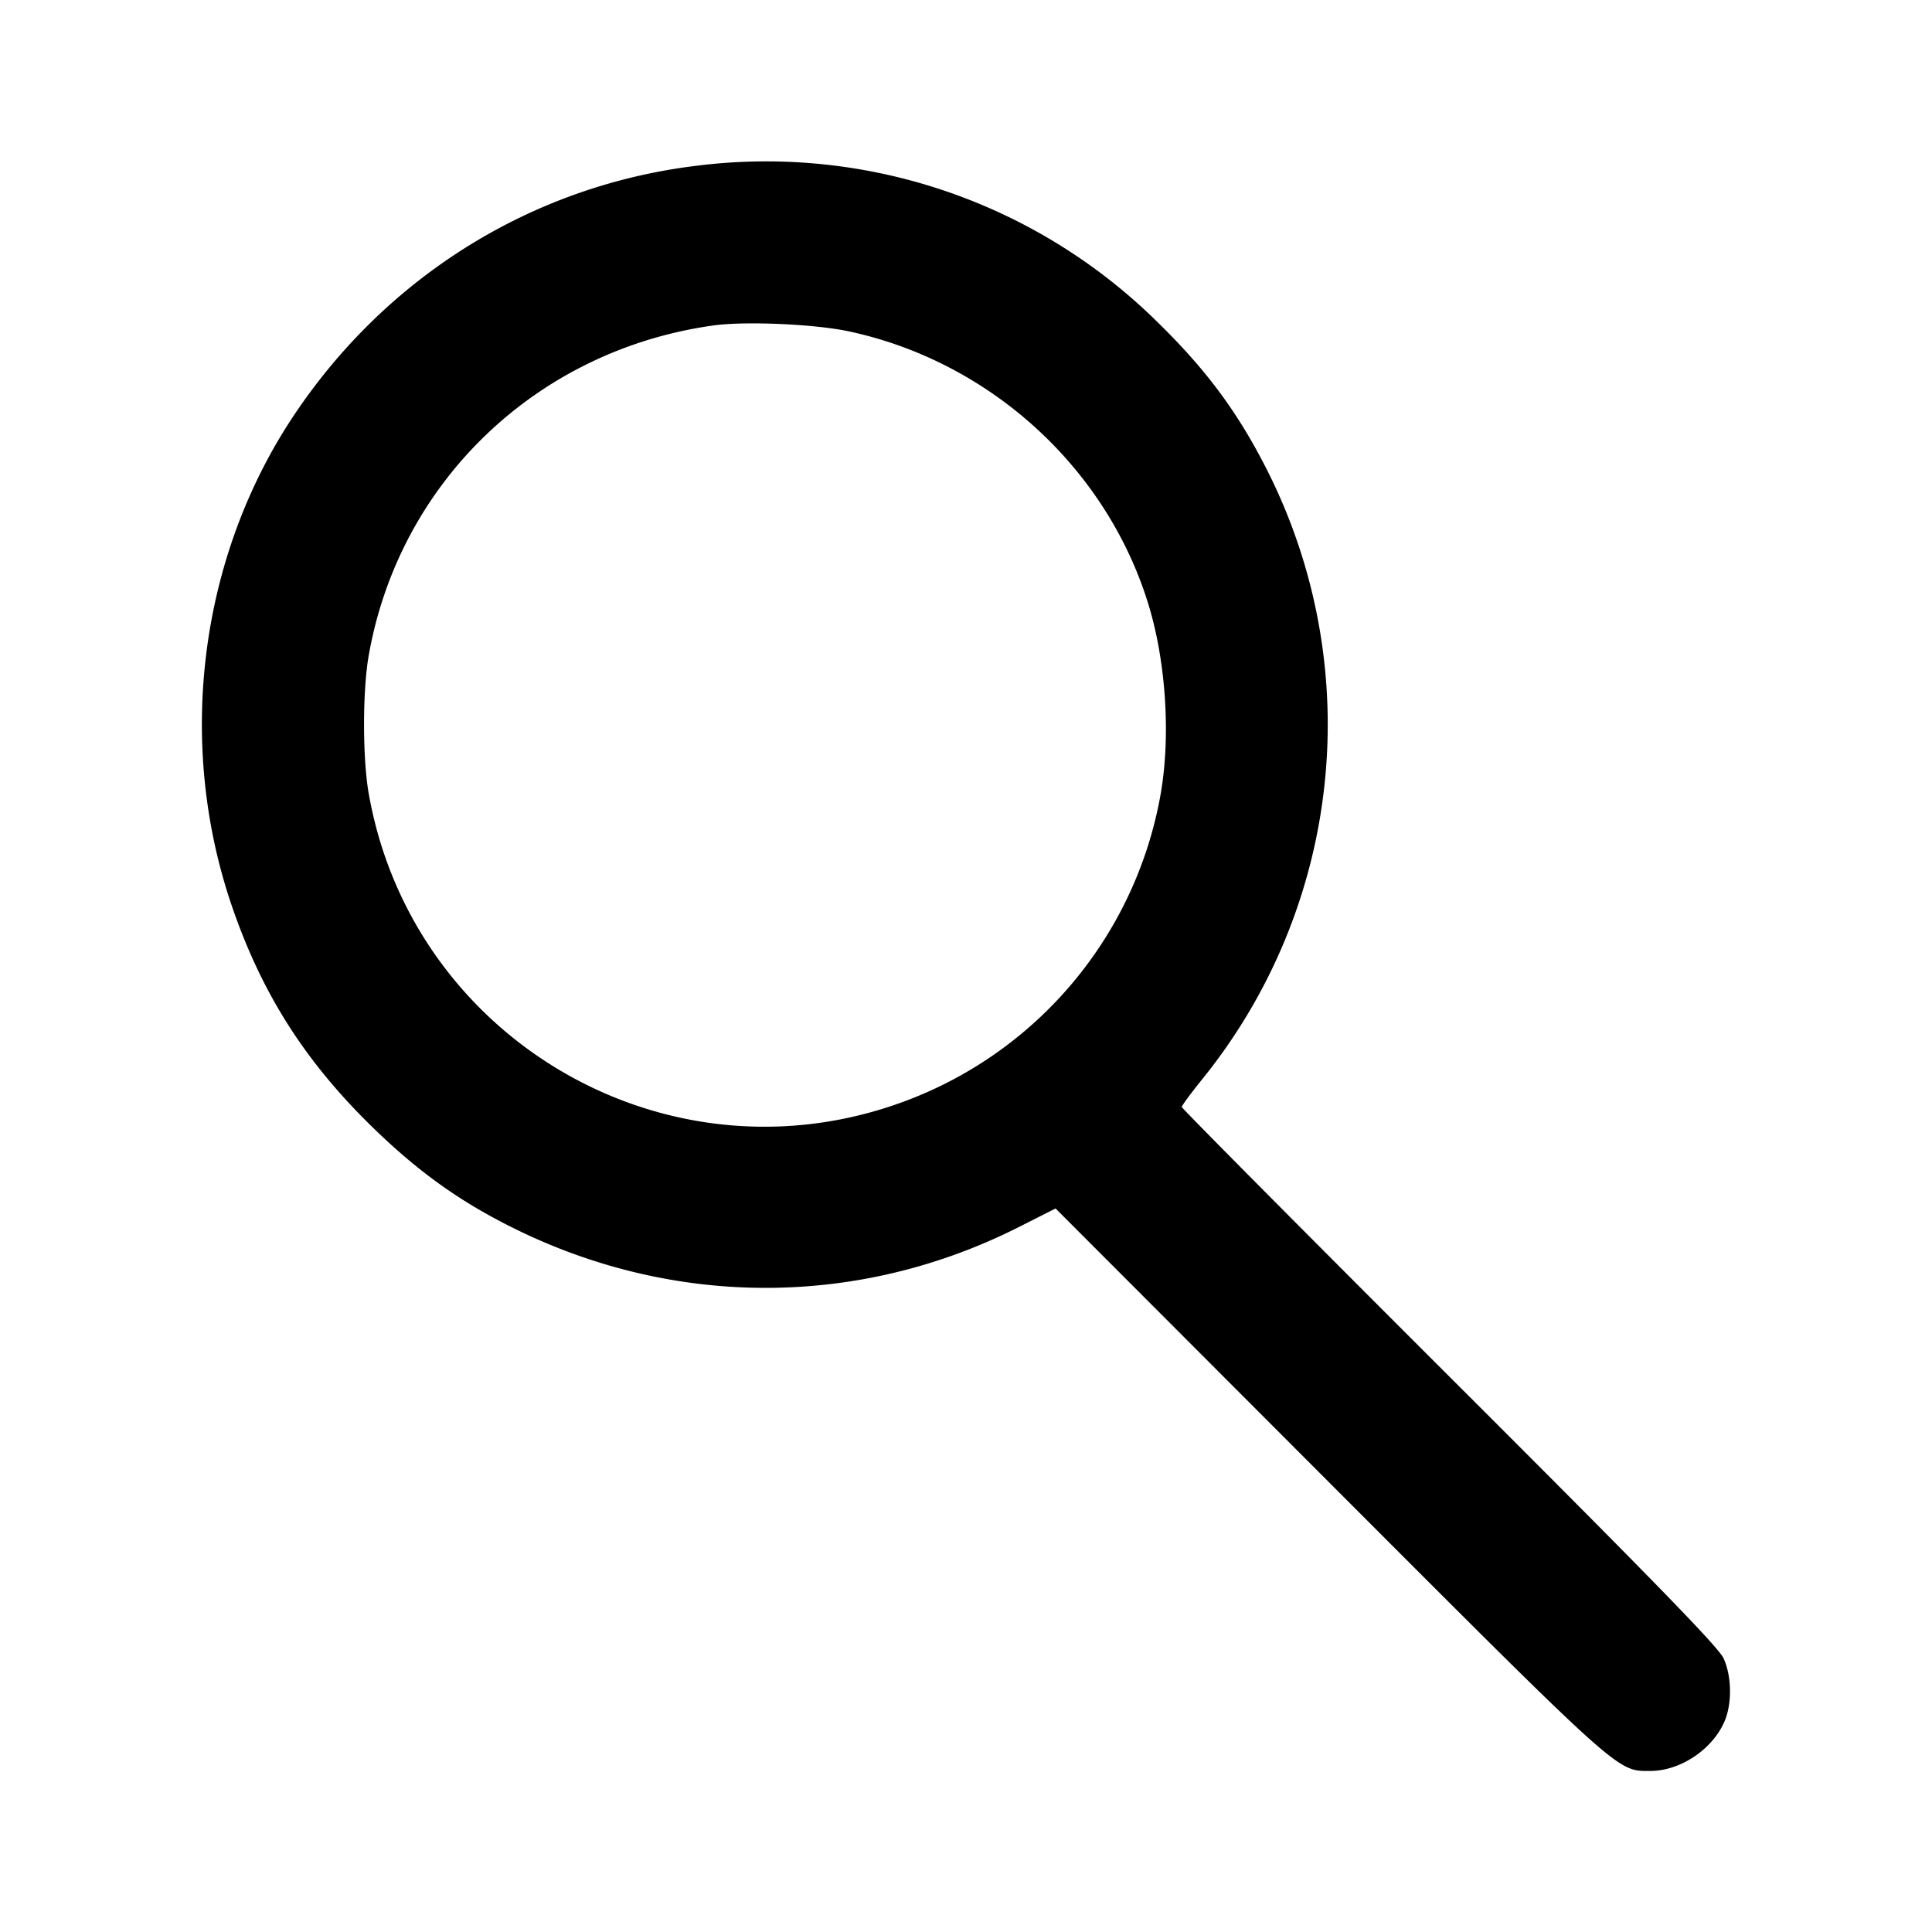 <svg width="36" height="36" fill="none" xmlns="http://www.w3.org/2000/svg"><path d="M12.96 3.091c-3.047.375-5.752 2.055-7.484 4.649-1.766 2.645-2.201 6.112-1.148 9.164.567 1.646 1.385 2.917 2.674 4.159.831.799 1.586 1.335 2.568 1.822 3.012 1.493 6.448 1.483 9.429-.028l.67-.339 5.09 5.097c5.489 5.495 5.365 5.384 5.991 5.384.562 0 1.163-.403 1.386-.929.141-.333.132-.837-.02-1.17-.095-.207-1.285-1.431-5.11-5.25-2.742-2.739-4.986-4.999-4.986-5.023 0-.024.171-.256.38-.515A10.51 10.51 0 0 0 23.631 8.8c-.551-1.098-1.143-1.901-2.071-2.806a10.376 10.376 0 0 0-8.6-2.903m2.85 3.082c2.612.555 4.777 2.512 5.573 5.037.341 1.078.436 2.486.244 3.587a7.494 7.494 0 0 1-5.015 5.81c-4.337 1.45-8.955-1.313-9.743-5.83-.114-.658-.114-1.896 0-2.554.566-3.241 3.134-5.702 6.427-6.159.591-.082 1.879-.026 2.514.109" fill="currentColor" fill-rule="evenodd"/></svg>
